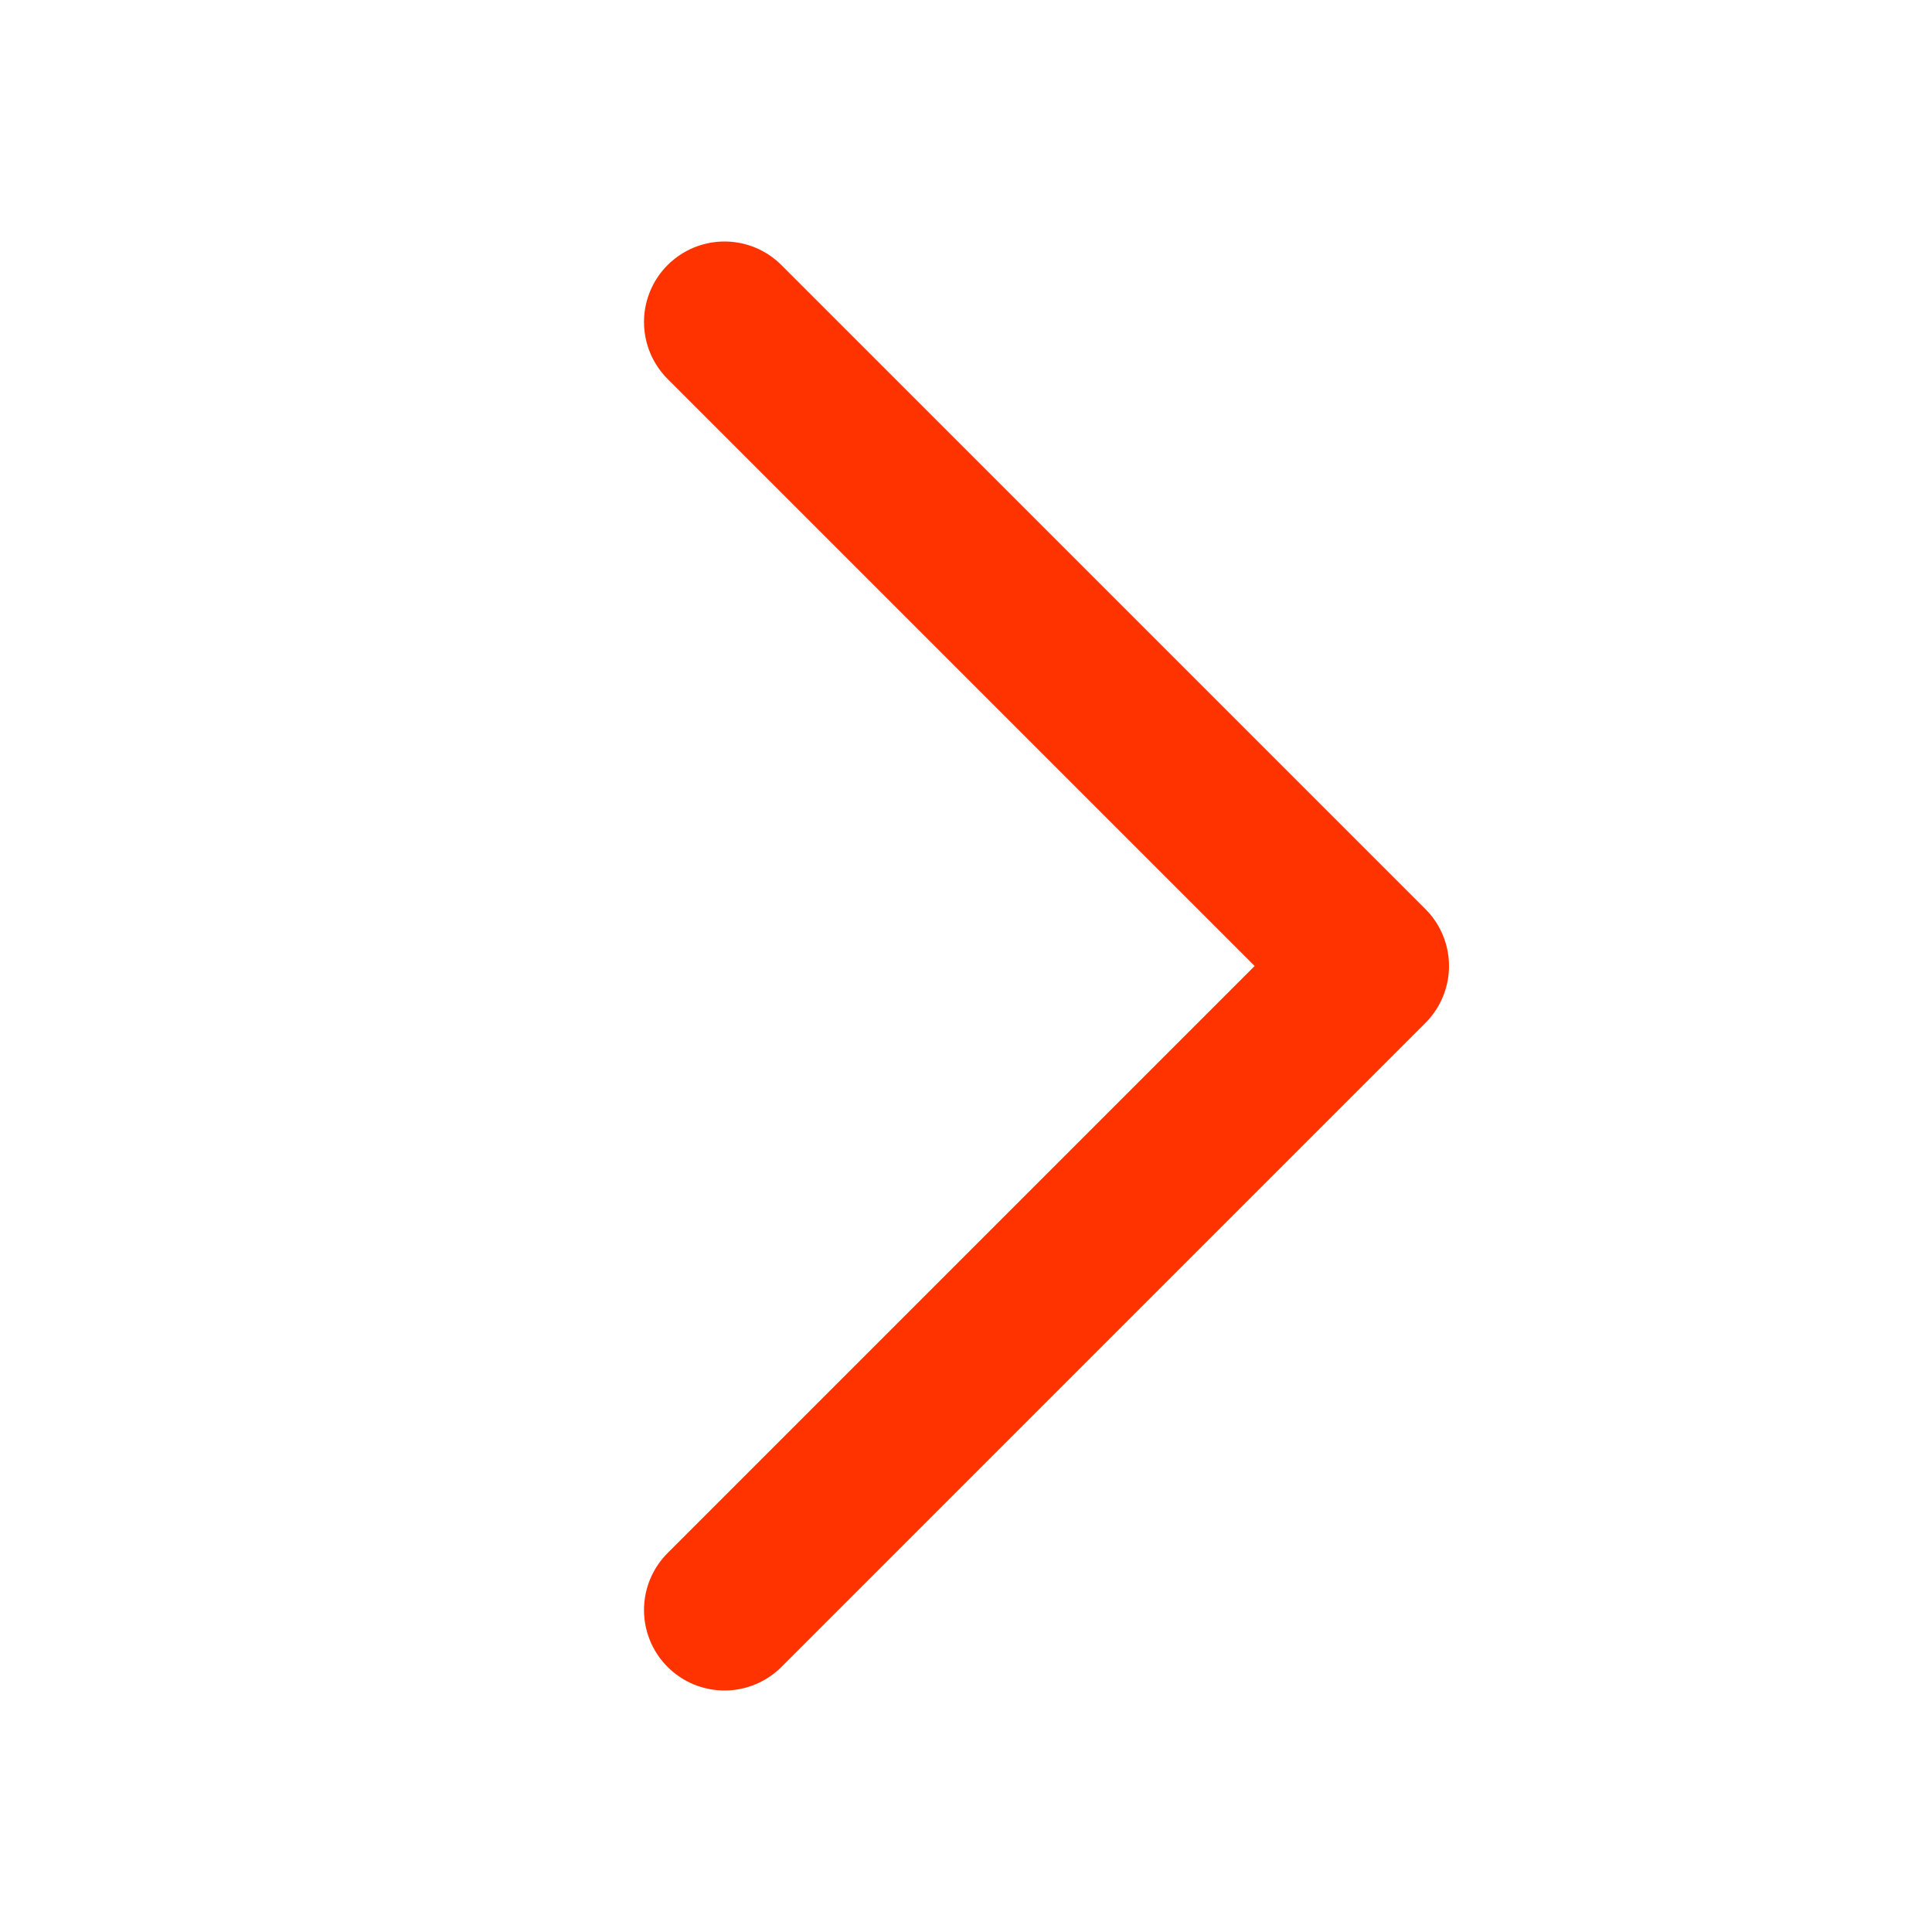 <svg width="24" height="24" viewBox="0 0 24 24" fill="none" xmlns="http://www.w3.org/2000/svg">
<path d="M9 20L17 12L9 4" stroke="#FF3300" stroke-width="2" stroke-linecap="round" stroke-linejoin="round"/>
</svg>
